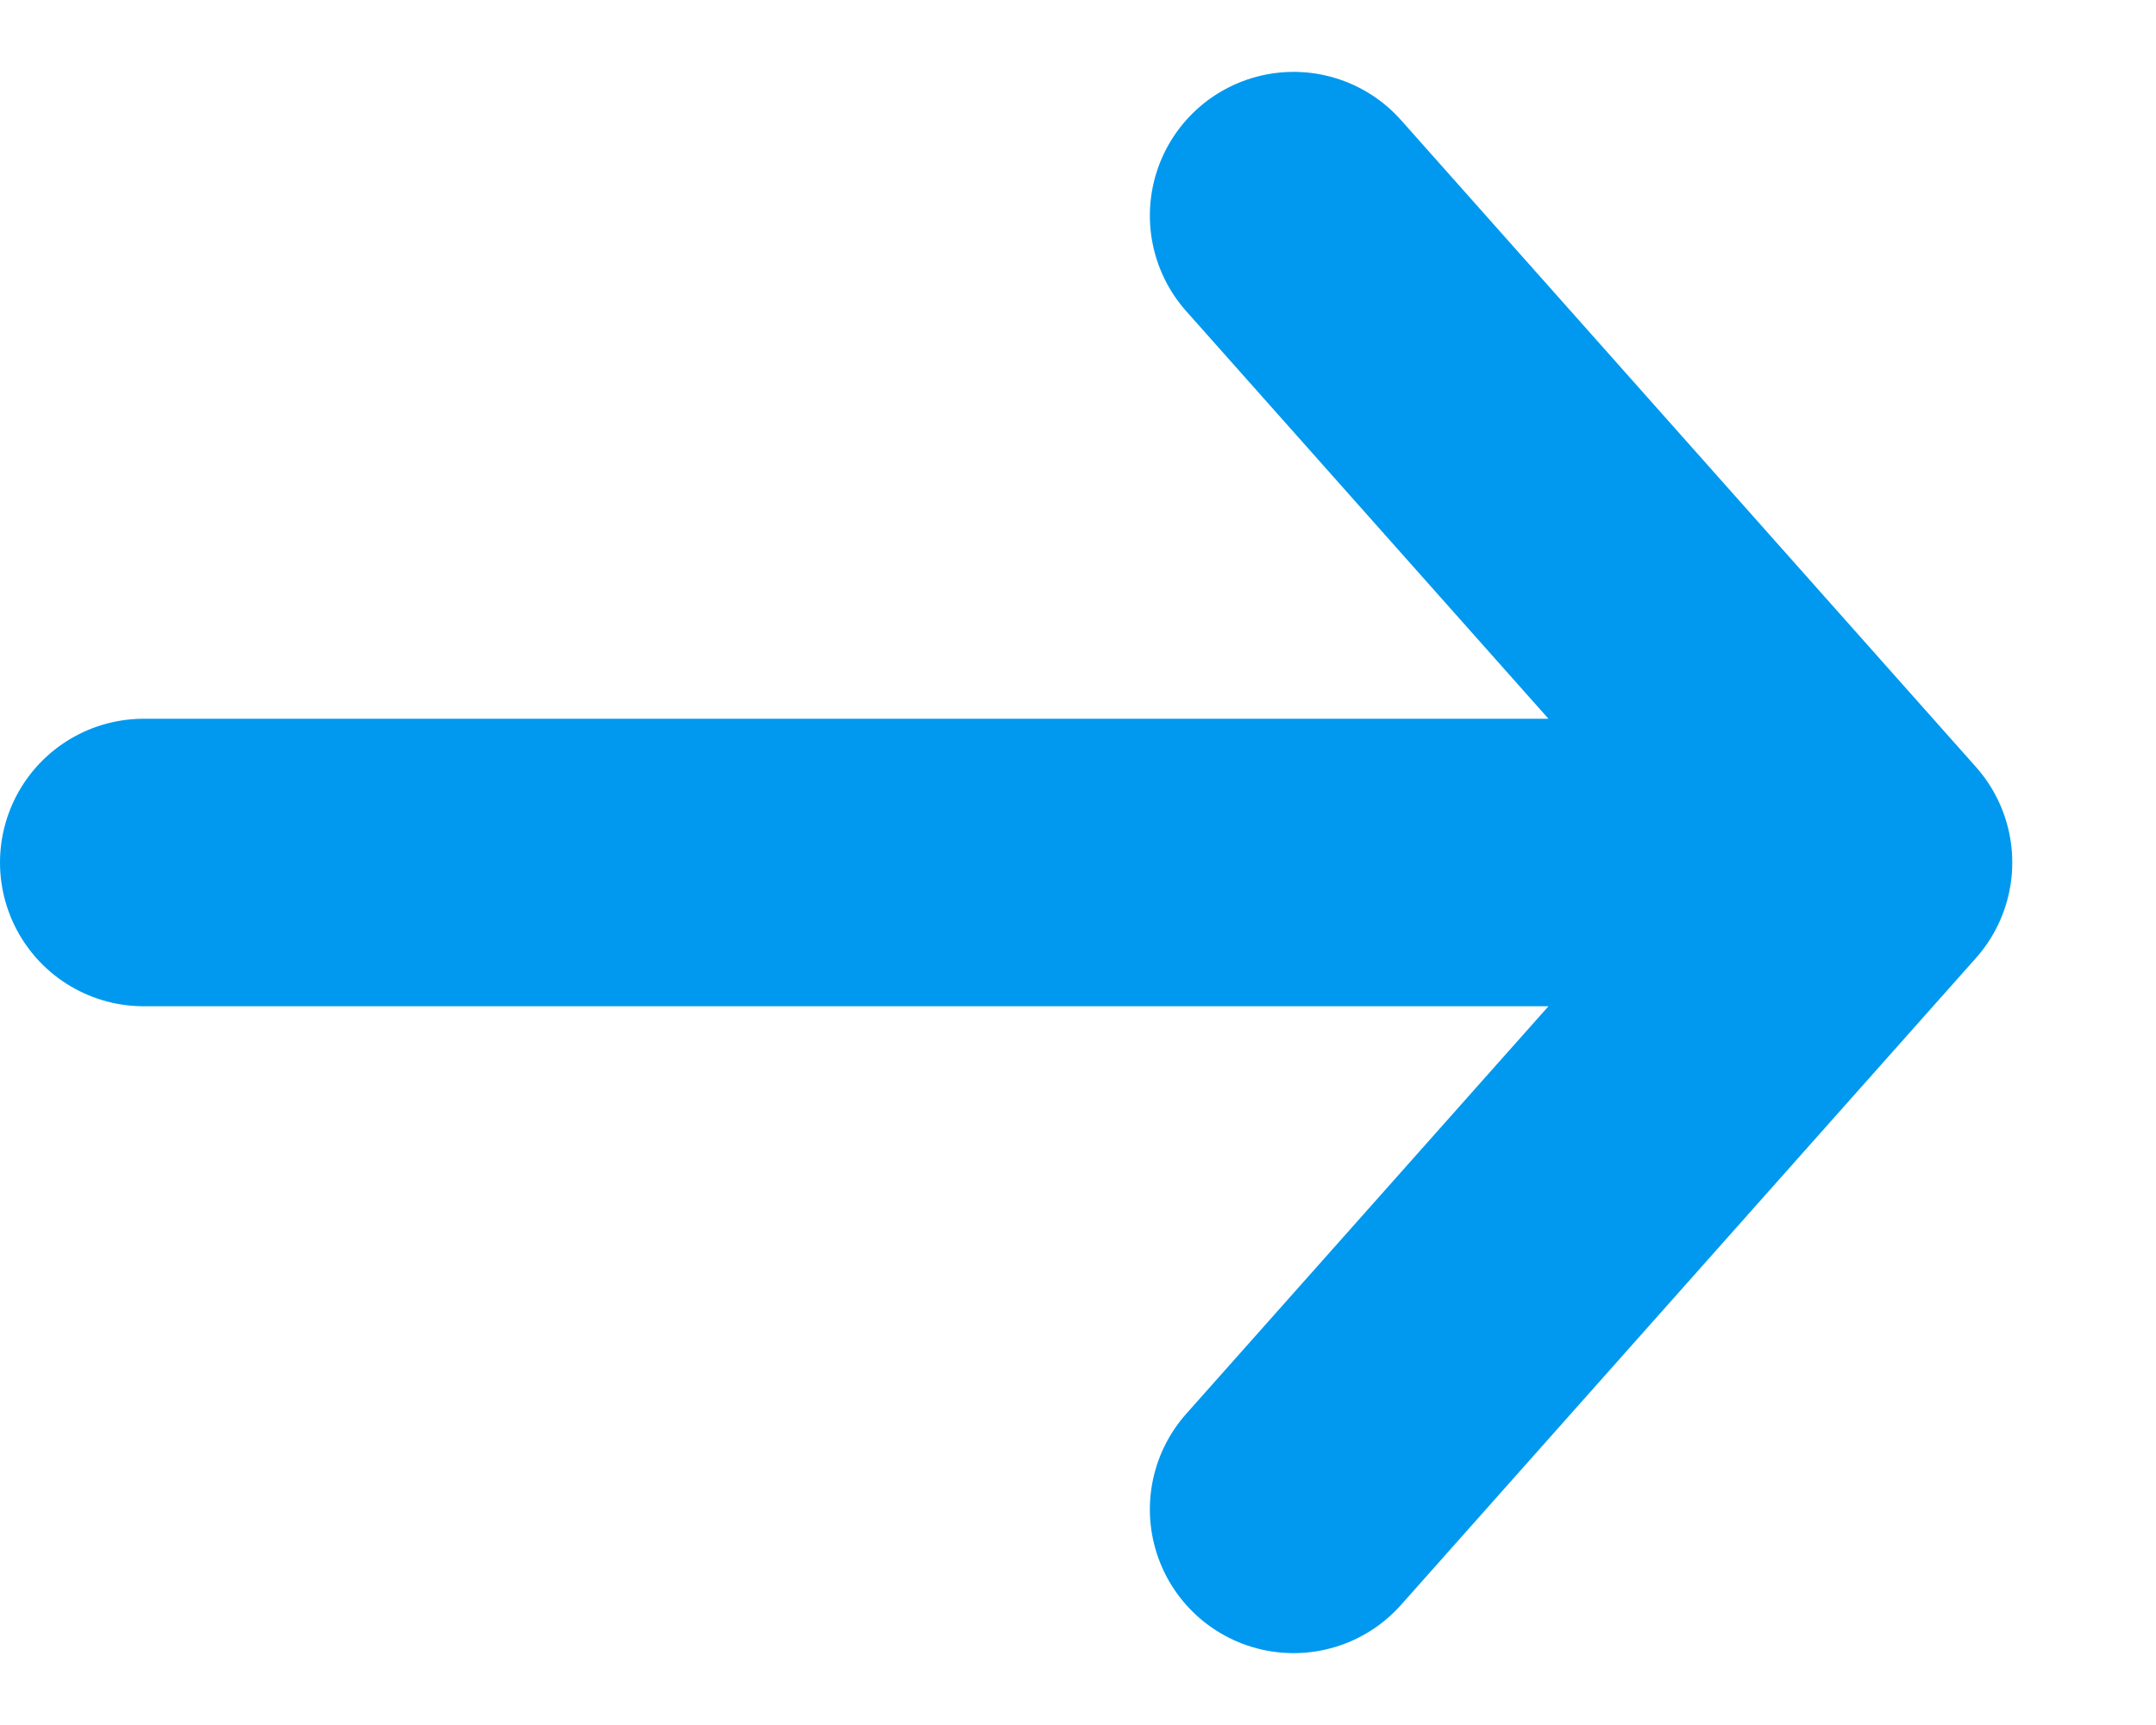 <svg width="15" height="12" viewBox="0 0 15 12" fill="none" xmlns="http://www.w3.org/2000/svg">
<path d="M1 6H13M13 6L9 1.5M13 6L9 10.5" stroke="#0099EF" stroke-width="2" stroke-linecap="round"/>
</svg>
